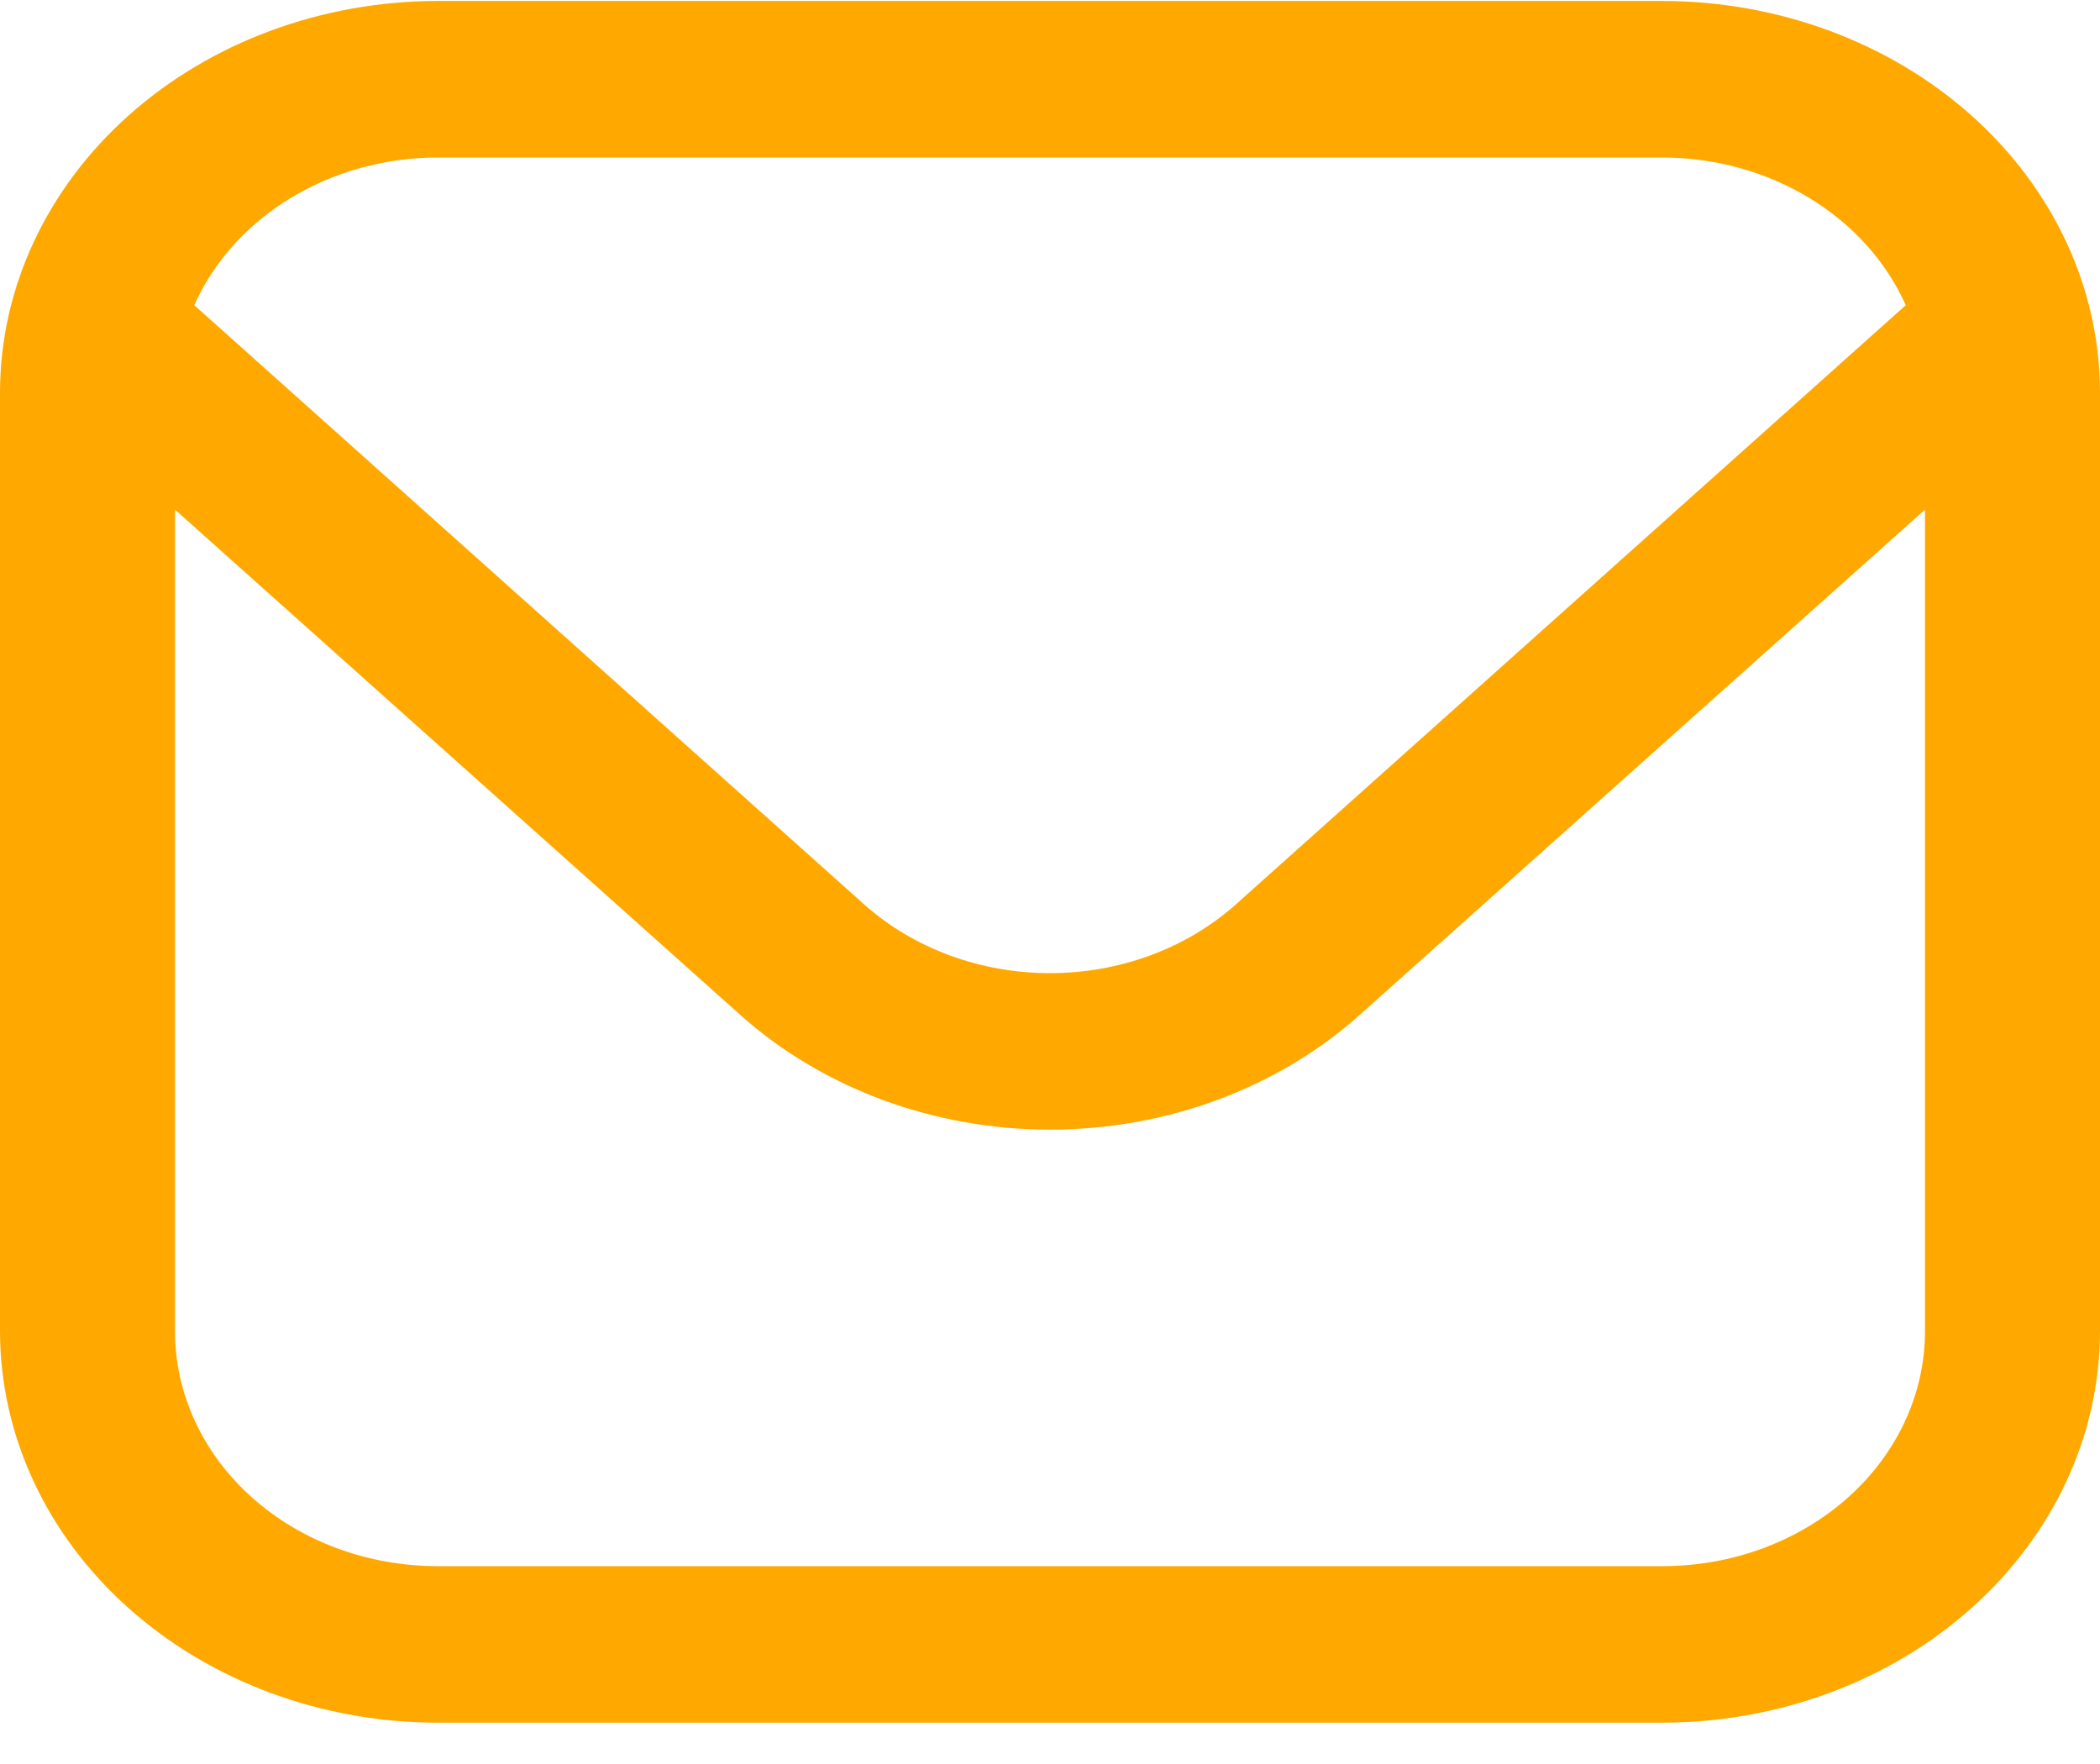 <svg width="50" height="42" viewBox="0 0 50 42" fill="none" xmlns="http://www.w3.org/2000/svg">
<path d="M39.583 0.023H10.417C7.655 0.026 5.007 1.009 3.055 2.755C1.102 4.502 0.003 6.87 0 9.34L0 31.699C0.003 34.169 1.102 36.537 3.055 38.283C5.007 40.03 7.655 41.013 10.417 41.016H39.583C42.345 41.013 44.993 40.03 46.945 38.283C48.898 36.537 49.997 34.169 50 31.699V9.34C49.997 6.87 48.898 4.502 46.945 2.755C44.993 1.009 42.345 0.026 39.583 0.023ZM10.417 3.75H39.583C40.831 3.752 42.049 4.088 43.081 4.715C44.113 5.341 44.912 6.23 45.375 7.266L29.421 21.537C28.247 22.583 26.657 23.17 25 23.17C23.343 23.17 21.753 22.583 20.579 21.537L4.625 7.266C5.088 6.23 5.887 5.341 6.919 4.715C7.951 4.088 9.169 3.752 10.417 3.75ZM39.583 37.289H10.417C8.759 37.289 7.169 36.7 5.997 35.652C4.825 34.603 4.167 33.181 4.167 31.699V12.134L17.633 24.171C19.589 25.916 22.238 26.896 25 26.896C27.762 26.896 30.411 25.916 32.367 24.171L45.833 12.134V31.699C45.833 33.181 45.175 34.603 44.003 35.652C42.831 36.7 41.241 37.289 39.583 37.289Z" fill="#FFA900"/>
</svg>
